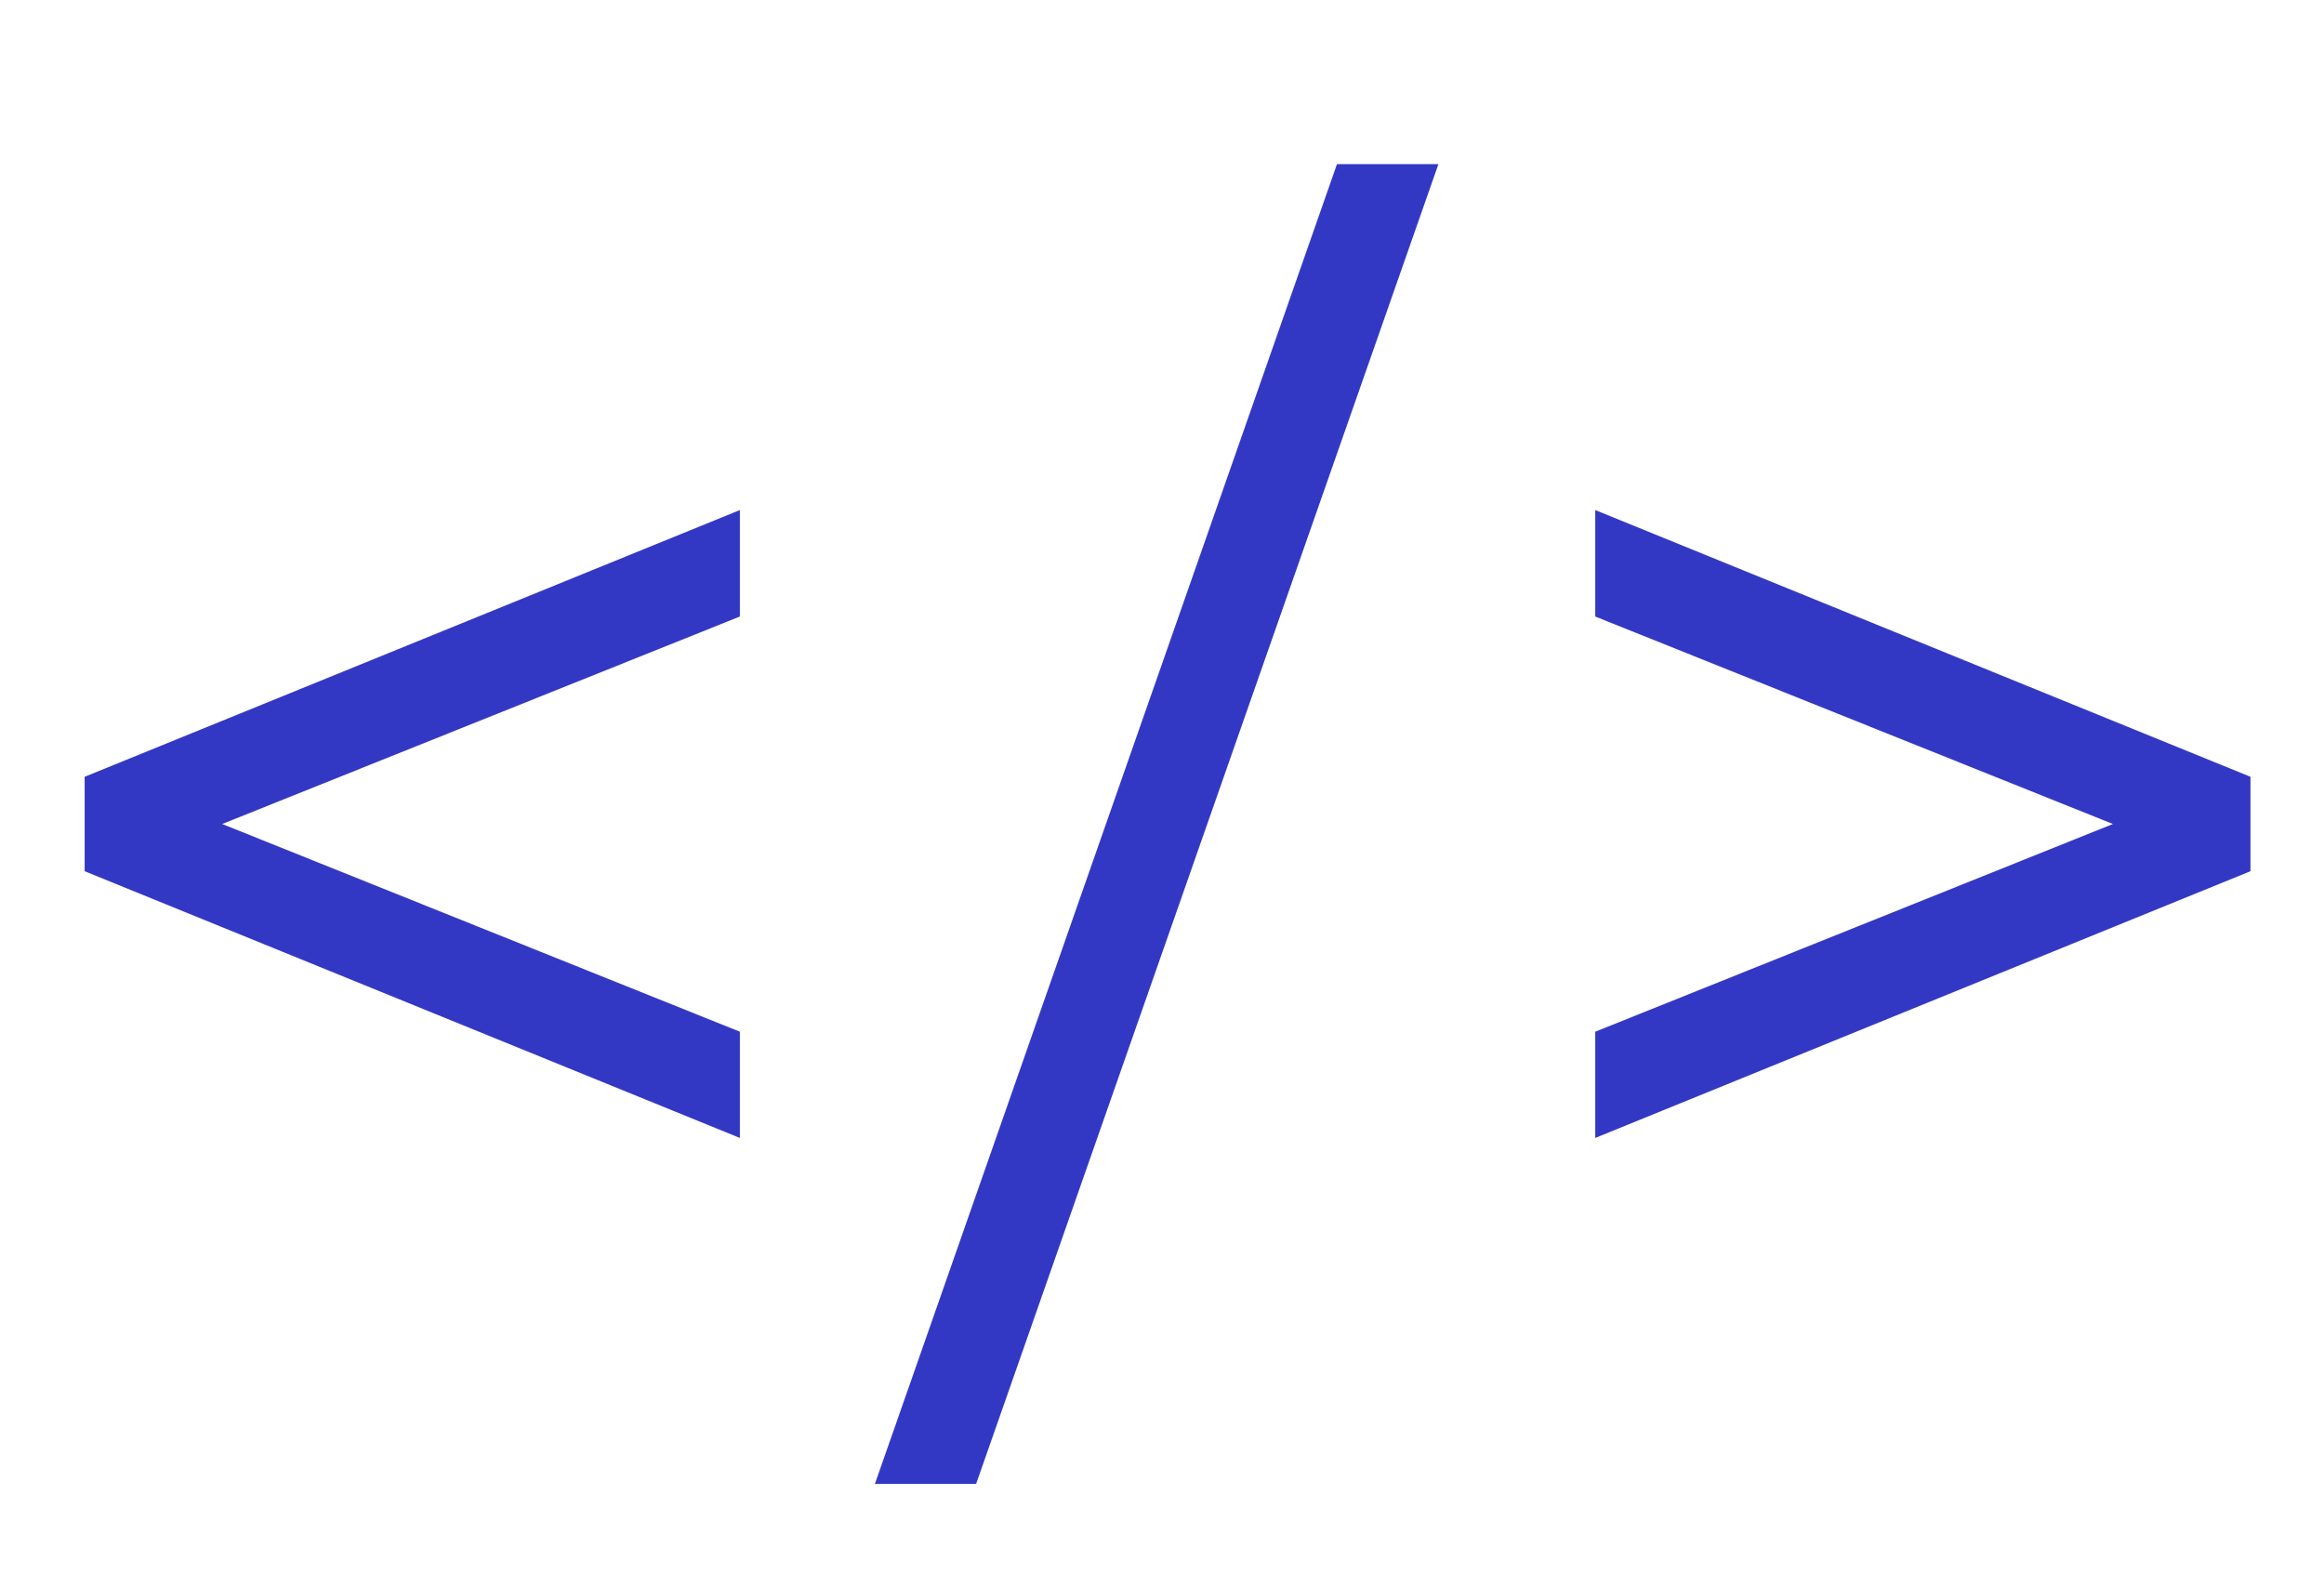 <?xml version="1.0" encoding="utf-8"?>
<!-- Generator: Adobe Illustrator 26.3.1, SVG Export Plug-In . SVG Version: 6.00 Build 0)  -->
<svg version="1.1" id="Calque_1" xmlns="http://www.w3.org/2000/svg" xmlns:xlink="http://www.w3.org/1999/xlink" x="0px" y="0px"
	 viewBox="0 0 1024 700" style="enable-background:new 0 0 1024 700;" xml:space="preserve">
<style type="text/css">
	.st0{fill:#3338C4;}
</style>
<g>
	<polygon class="st0" points="37.3,383.8 37.3,342.2 326,224.7 326,271.6 97.9,363 326,454.5 326,501.3 	"/>
	<polygon class="st0" points="45.3,347.6 45.3,378.4 318,489.4 318,459.9 76.4,363 318,266.2 318,236.6 	"/>
	<polygon class="st0" points="702.9,454.5 931,363 702.9,271.6 702.9,224.7 991.6,342.2 991.6,383.8 702.9,501.3 	"/>
	<polygon class="st0" points="710.9,266.2 952.5,363 710.9,459.9 710.9,489.4 983.6,378.4 983.6,347.6 710.9,236.6 	"/>
	<polygon class="st0" points="385.5,653.7 589.1,72.3 633.8,72.3 430.1,653.7 	"/>
	<polygon class="st0" points="594.8,80.3 396.8,645.7 424.4,645.7 622.5,80.3 	"/>
</g>
</svg>
